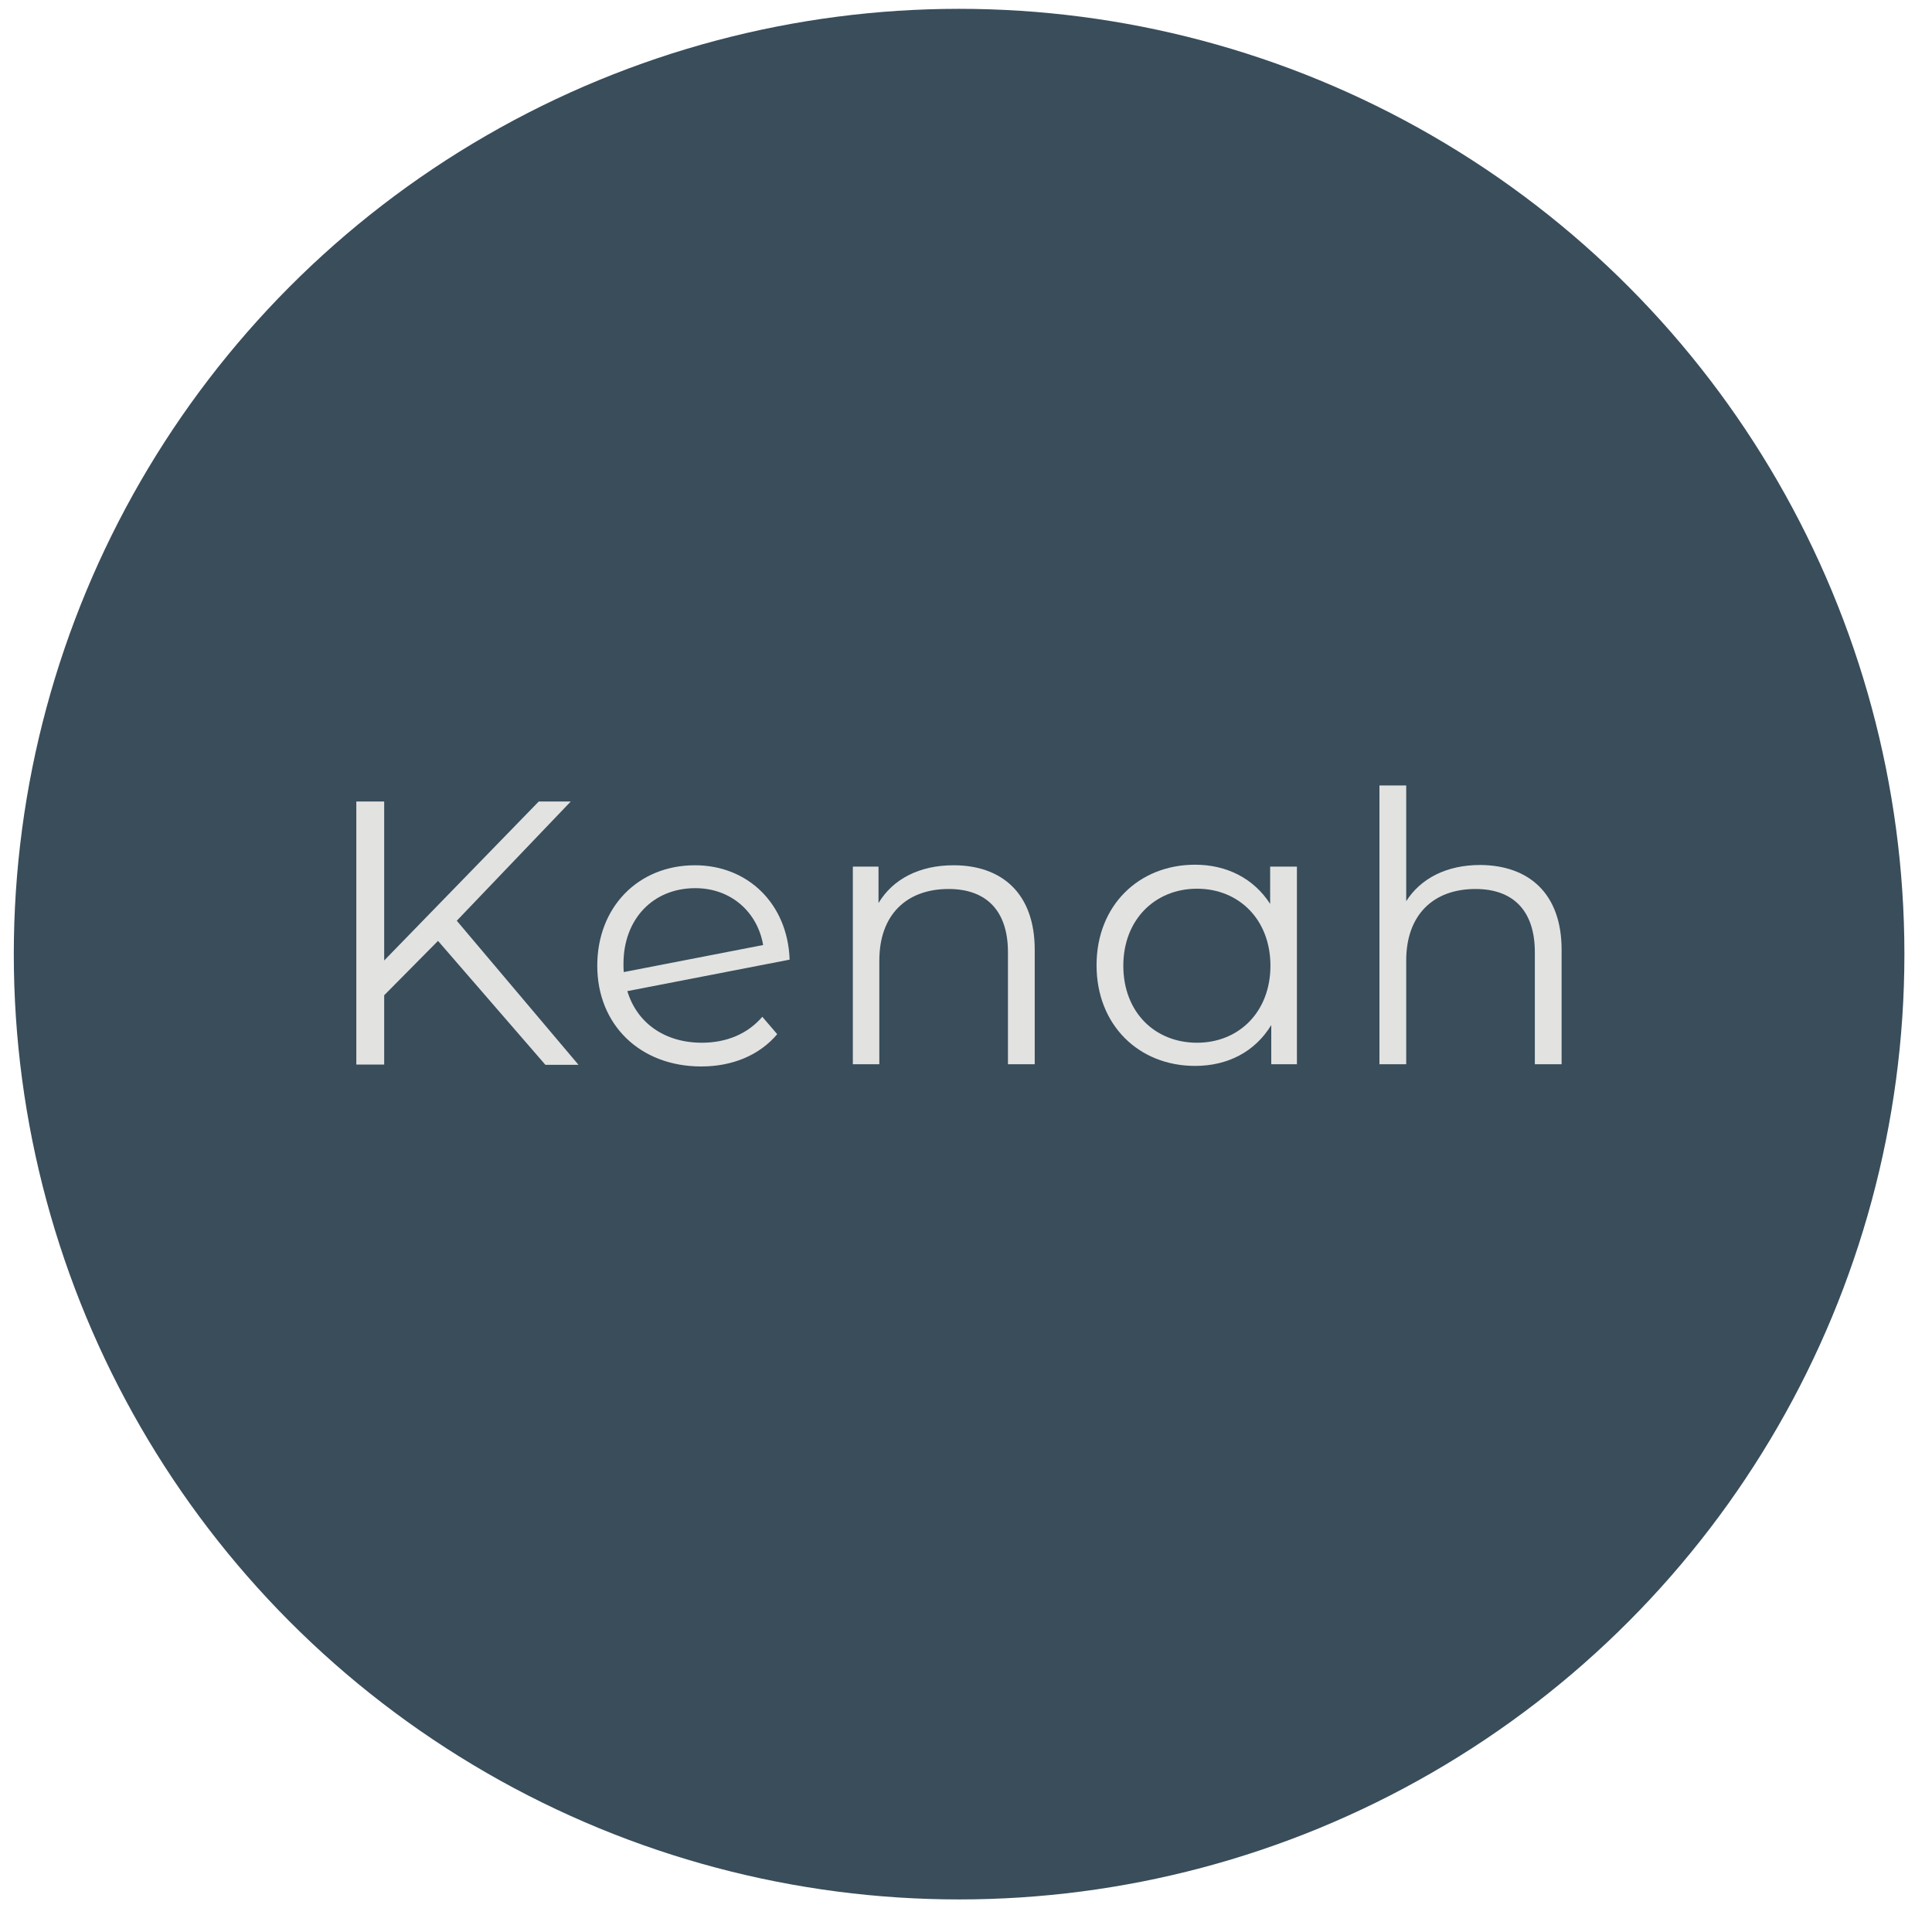 <?xml version="1.0" encoding="utf-8"?>
<!-- Generator: Adobe Illustrator 24.3.0, SVG Export Plug-In . SVG Version: 6.00 Build 0)  -->
<svg version="1.1" id="Layer_1" xmlns="http://www.w3.org/2000/svg" xmlns:xlink="http://www.w3.org/1999/xlink" x="0px" y="0px"
	 viewBox="0 0 70 70" style="enable-background:new 0 0 70 70;" xml:space="preserve">
<style type="text/css">
	.st0{fill:#394D5B;}
	.st1{fill:#E2E2E1;}
</style>
<g>
	<circle class="st0" cx="34.75" cy="34.57" r="34.25"/>
	<g>
		<path class="st1" d="M15.87,34.09l-1.95,1.97v2.51h-1.01v-9.53h1.01v5.76l5.6-5.76h1.16l-4.13,4.32l4.41,5.22h-1.2L15.87,34.09z"
			/>
		<path class="st1" d="M27.62,36.84l0.54,0.63c-0.64,0.76-1.62,1.17-2.75,1.17c-2.23,0-3.77-1.52-3.77-3.65
			c0-2.12,1.48-3.64,3.54-3.64c1.92,0,3.36,1.4,3.43,3.42l-5.88,1.14c0.35,1.16,1.36,1.87,2.7,1.87
			C26.32,37.78,27.09,37.46,27.62,36.84z M22.59,34.92c0,0.11,0,0.2,0.01,0.3l5.05-0.98c-0.2-1.17-1.14-2.06-2.46-2.06
			C23.66,32.18,22.59,33.3,22.59,34.92z"/>
		<path class="st1" d="M37.49,34.41v4.15h-0.97v-4.06c0-1.51-0.79-2.29-2.15-2.29c-1.54,0-2.51,0.95-2.51,2.59v3.76H30.9V31.4h0.93
			v1.32c0.52-0.87,1.48-1.37,2.72-1.37C36.29,31.35,37.49,32.36,37.49,34.41z"/>
		<path class="st1" d="M46.99,31.4v7.16h-0.93v-1.42c-0.59,0.97-1.58,1.48-2.76,1.48c-2.04,0-3.57-1.48-3.57-3.65
			c0-2.16,1.53-3.64,3.57-3.64c1.14,0,2.12,0.49,2.72,1.42V31.4H46.99z M46.03,34.99c0-1.67-1.14-2.79-2.66-2.79
			c-1.52,0-2.67,1.12-2.67,2.79c0,1.68,1.14,2.79,2.67,2.79C44.89,37.78,46.03,36.66,46.03,34.99z"/>
		<path class="st1" d="M56.58,34.41v4.15h-0.97v-4.06c0-1.51-0.79-2.29-2.15-2.29c-1.54,0-2.51,0.95-2.51,2.59v3.76h-0.97v-10.1
			h0.97v4.19c0.53-0.83,1.47-1.31,2.68-1.31C55.38,31.35,56.58,32.36,56.58,34.41z"/>
	</g>
</g>
</svg>
